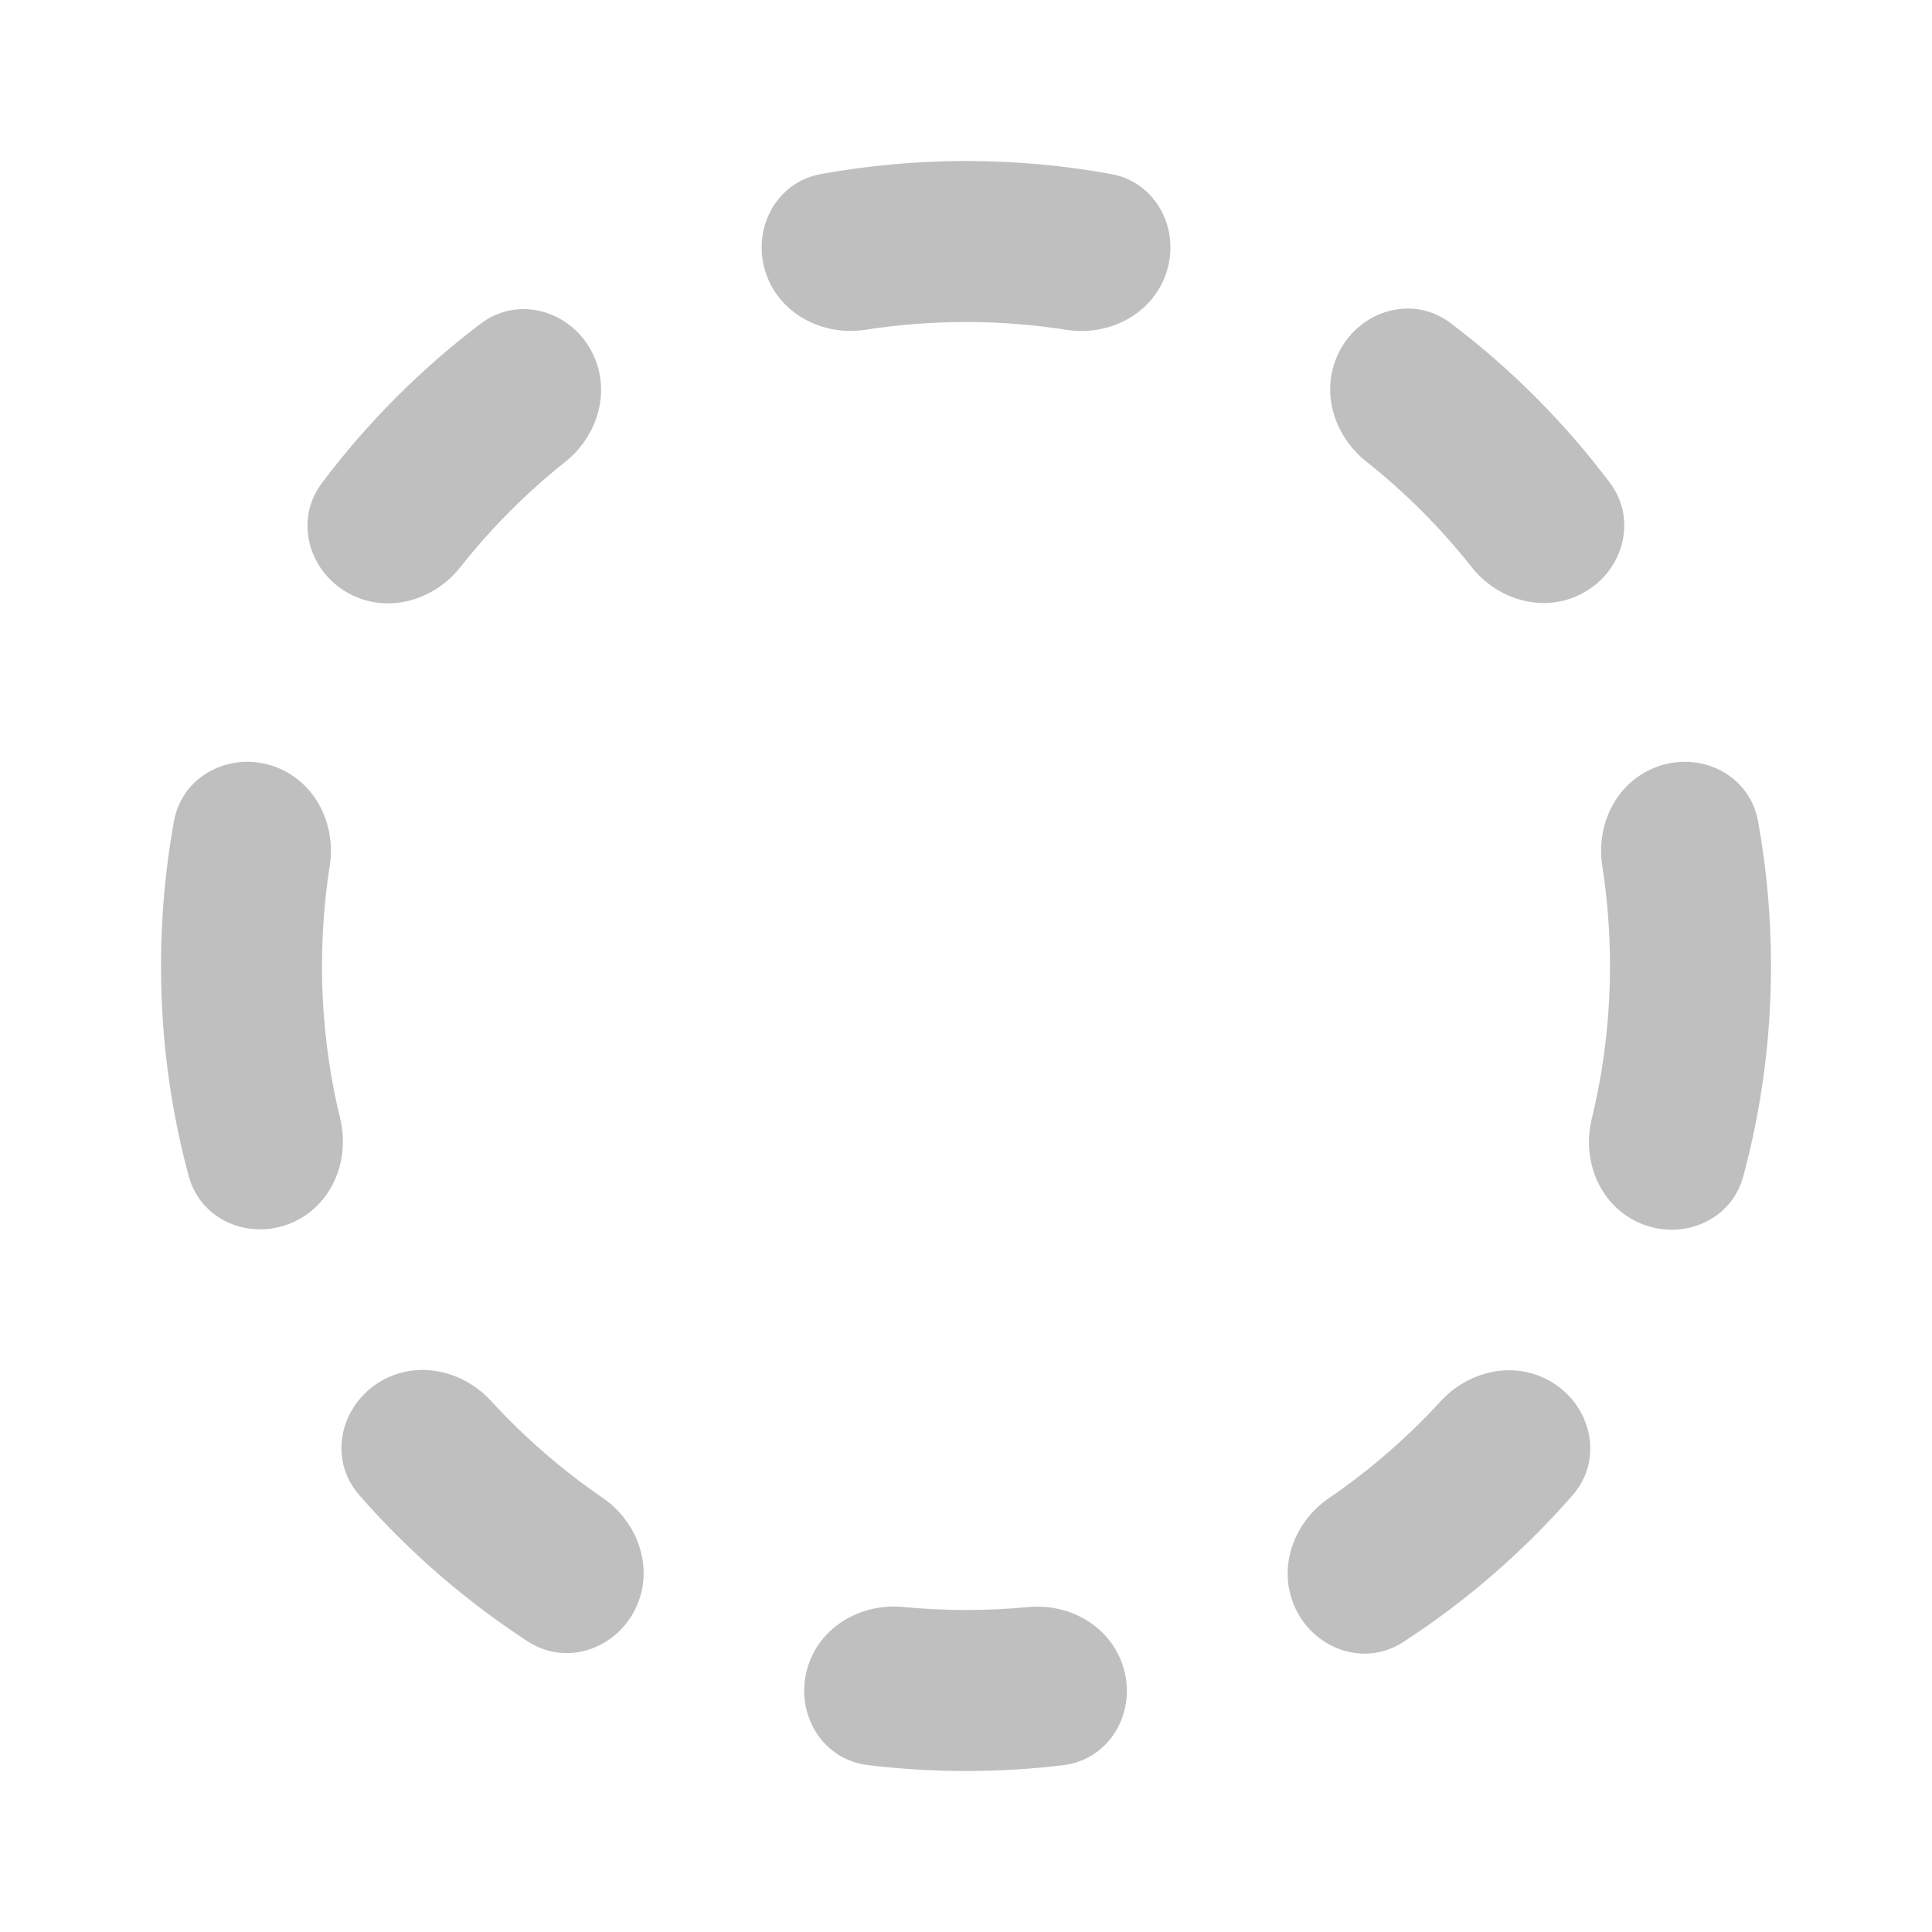 <svg width="512" height="512" viewBox="0 0 24 24" fill="none" xmlns="http://www.w3.org/2000/svg"><path d="M17.43 20.399C16.935 20.72 16.29 20.474 16.069 19.927C15.875 19.446 16.081 18.902 16.509 18.61C17.016 18.263 17.482 17.859 17.896 17.407C18.228 17.046 18.755 16.91 19.196 17.125C19.755 17.398 19.944 18.107 19.535 18.575C18.922 19.276 18.214 19.891 17.43 20.399ZM20.328 15.174C20.858 15.432 21.501 15.184 21.655 14.615C21.88 13.782 22 12.905 22 12C22 11.386 21.945 10.785 21.839 10.201C21.727 9.589 21.056 9.295 20.494 9.563C20.051 9.774 19.828 10.271 19.904 10.756C19.967 11.162 20 11.577 20 12C20 12.654 19.921 13.29 19.773 13.899C19.65 14.404 19.861 14.947 20.328 15.174ZM4.374 7.393C4.84 7.62 5.397 7.453 5.718 7.046C6.101 6.561 6.538 6.122 7.021 5.738C7.405 5.432 7.577 4.915 7.393 4.46C7.16 3.883 6.467 3.646 5.971 4.021C5.225 4.586 4.56 5.253 3.998 6.002C3.643 6.474 3.843 7.134 4.374 7.393ZM12.769 19.964C13.258 19.917 13.74 20.169 13.924 20.625C14.157 21.201 13.823 21.854 13.206 21.928C12.811 21.976 12.408 22 12 22C11.588 22 11.181 21.975 10.781 21.927C10.165 21.852 9.832 21.199 10.064 20.623C10.249 20.168 10.732 19.915 11.221 19.963C11.478 19.987 11.737 20 12 20C12.259 20 12.516 19.988 12.769 19.964ZM2.344 14.61C2.498 15.179 3.14 15.428 3.671 15.169C4.137 14.941 4.348 14.399 4.226 13.895C4.078 13.287 4 12.653 4 12C4 11.577 4.033 11.161 4.096 10.756C4.172 10.271 3.949 9.774 3.506 9.562C2.945 9.295 2.273 9.589 2.161 10.201C2.055 10.784 2 11.386 2 12C2 12.903 2.12 13.778 2.344 14.61ZM18.279 7.042C18.6 7.449 19.157 7.616 19.623 7.388C20.154 7.13 20.354 6.469 19.999 5.998C19.435 5.247 18.768 4.579 18.019 4.013C17.523 3.639 16.83 3.877 16.598 4.453C16.414 4.909 16.586 5.426 16.971 5.732C17.456 6.117 17.895 6.556 18.279 7.042ZM7.922 19.921C8.116 19.44 7.911 18.897 7.483 18.604C6.978 18.258 6.514 17.854 6.101 17.404C5.769 17.042 5.242 16.906 4.8 17.121C4.241 17.394 4.053 18.102 4.461 18.571C5.072 19.27 5.778 19.884 6.559 20.392C7.055 20.714 7.7 20.468 7.922 19.921ZM14.47 3.44C14.685 2.89 14.384 2.268 13.803 2.162C13.218 2.056 12.616 2 12 2C11.385 2 10.783 2.056 10.198 2.162C9.617 2.268 9.316 2.889 9.531 3.44C9.72 3.922 10.242 4.176 10.754 4.096C11.16 4.033 11.576 4 12 4C12.424 4 12.841 4.033 13.247 4.097C13.759 4.177 14.281 3.922 14.47 3.44Z" fill="#bfbfbf"/></svg>